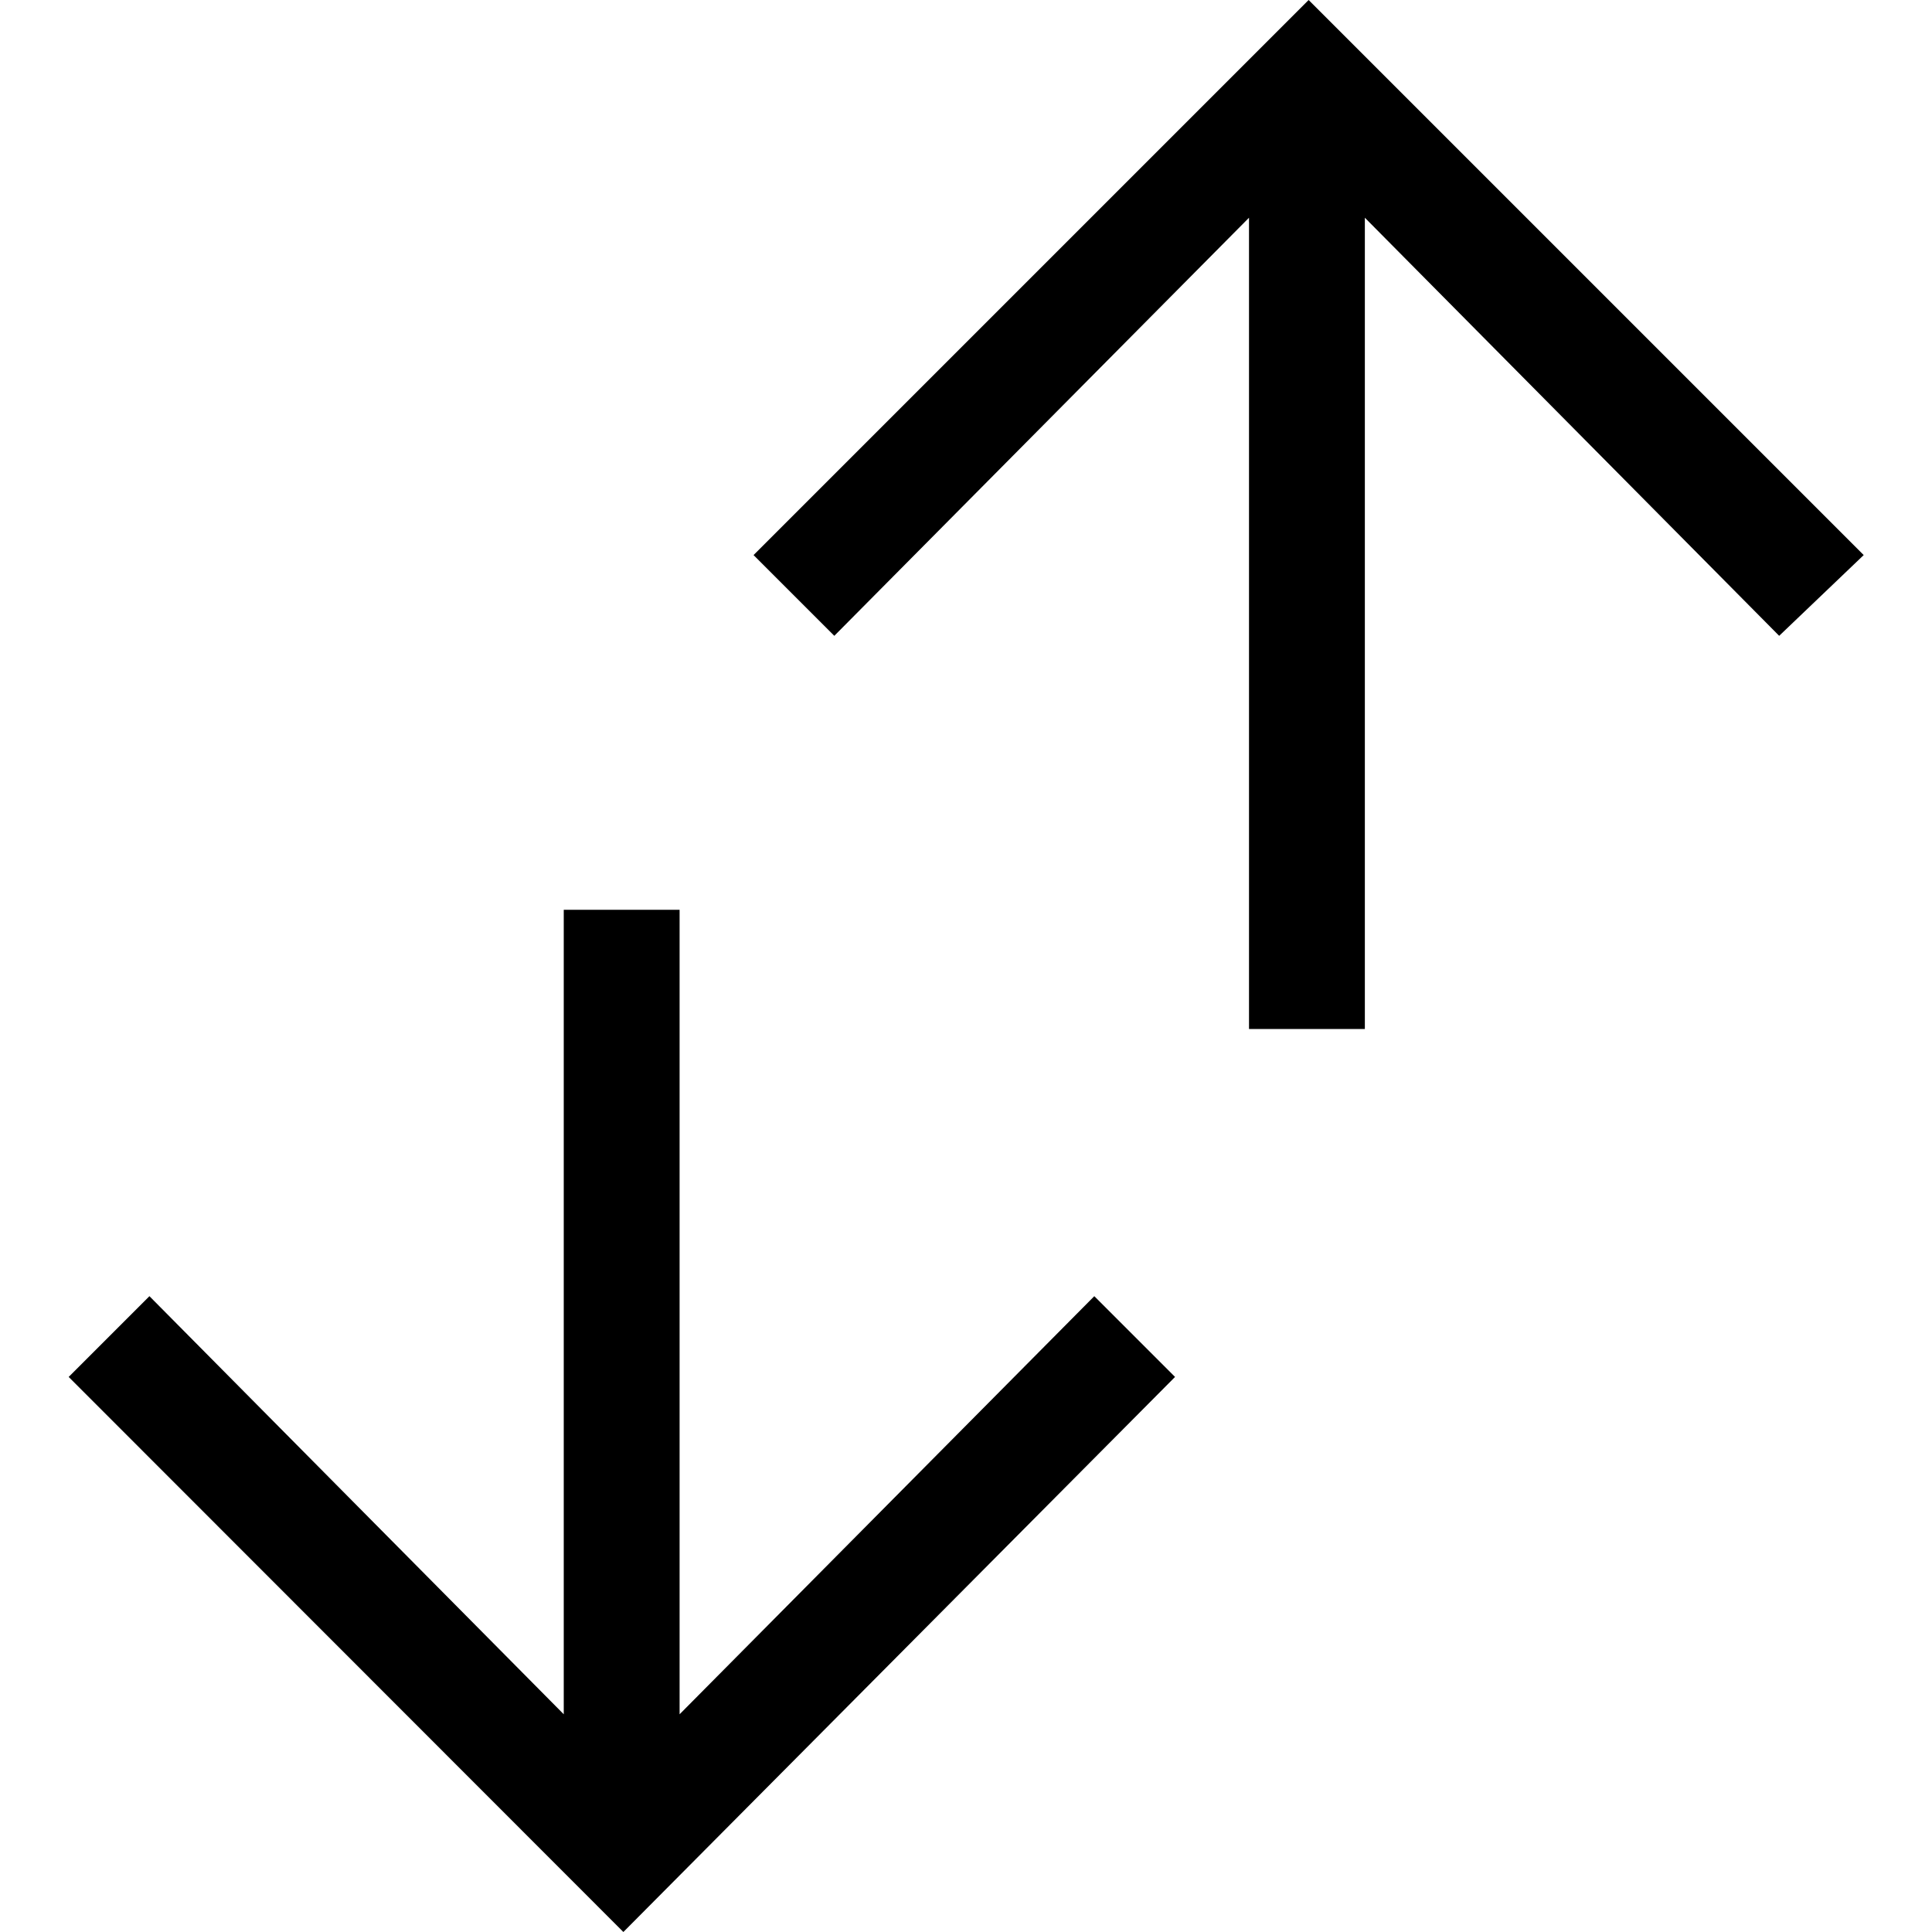 <?xml version="1.0" encoding="utf-8"?>
<!-- Generator: Adobe Illustrator 19.0.0, SVG Export Plug-In . SVG Version: 6.00 Build 0)  -->
<svg version="1.1" id="Layer_1" xmlns="http://www.w3.org/2000/svg" xmlns:xlink="http://www.w3.org/1999/xlink" x="0px" y="0px"
	 viewBox="0 0 512 512" style="enable-background:new 0 0 512 512;" xml:space="preserve">
<g id="XMLID_1_">
	<path id="XMLID_6_" d="M180.1,454.3V241.1h-30.7v213.2L39.6,343.5l-21.4,21.4L165.2,512l146.2-147.1L290,343.5L180.1,454.3z
		 M164.3,469.2L164.3,469.2L164.3,469.2L164.3,469.2z M471.5,168.5L361.7,57.7v215h-30.7v-215L221.1,168.5l-21.4-21.4L346.8,0
		l147.1,147.1L471.5,168.5z"/>
</g>
</svg>
